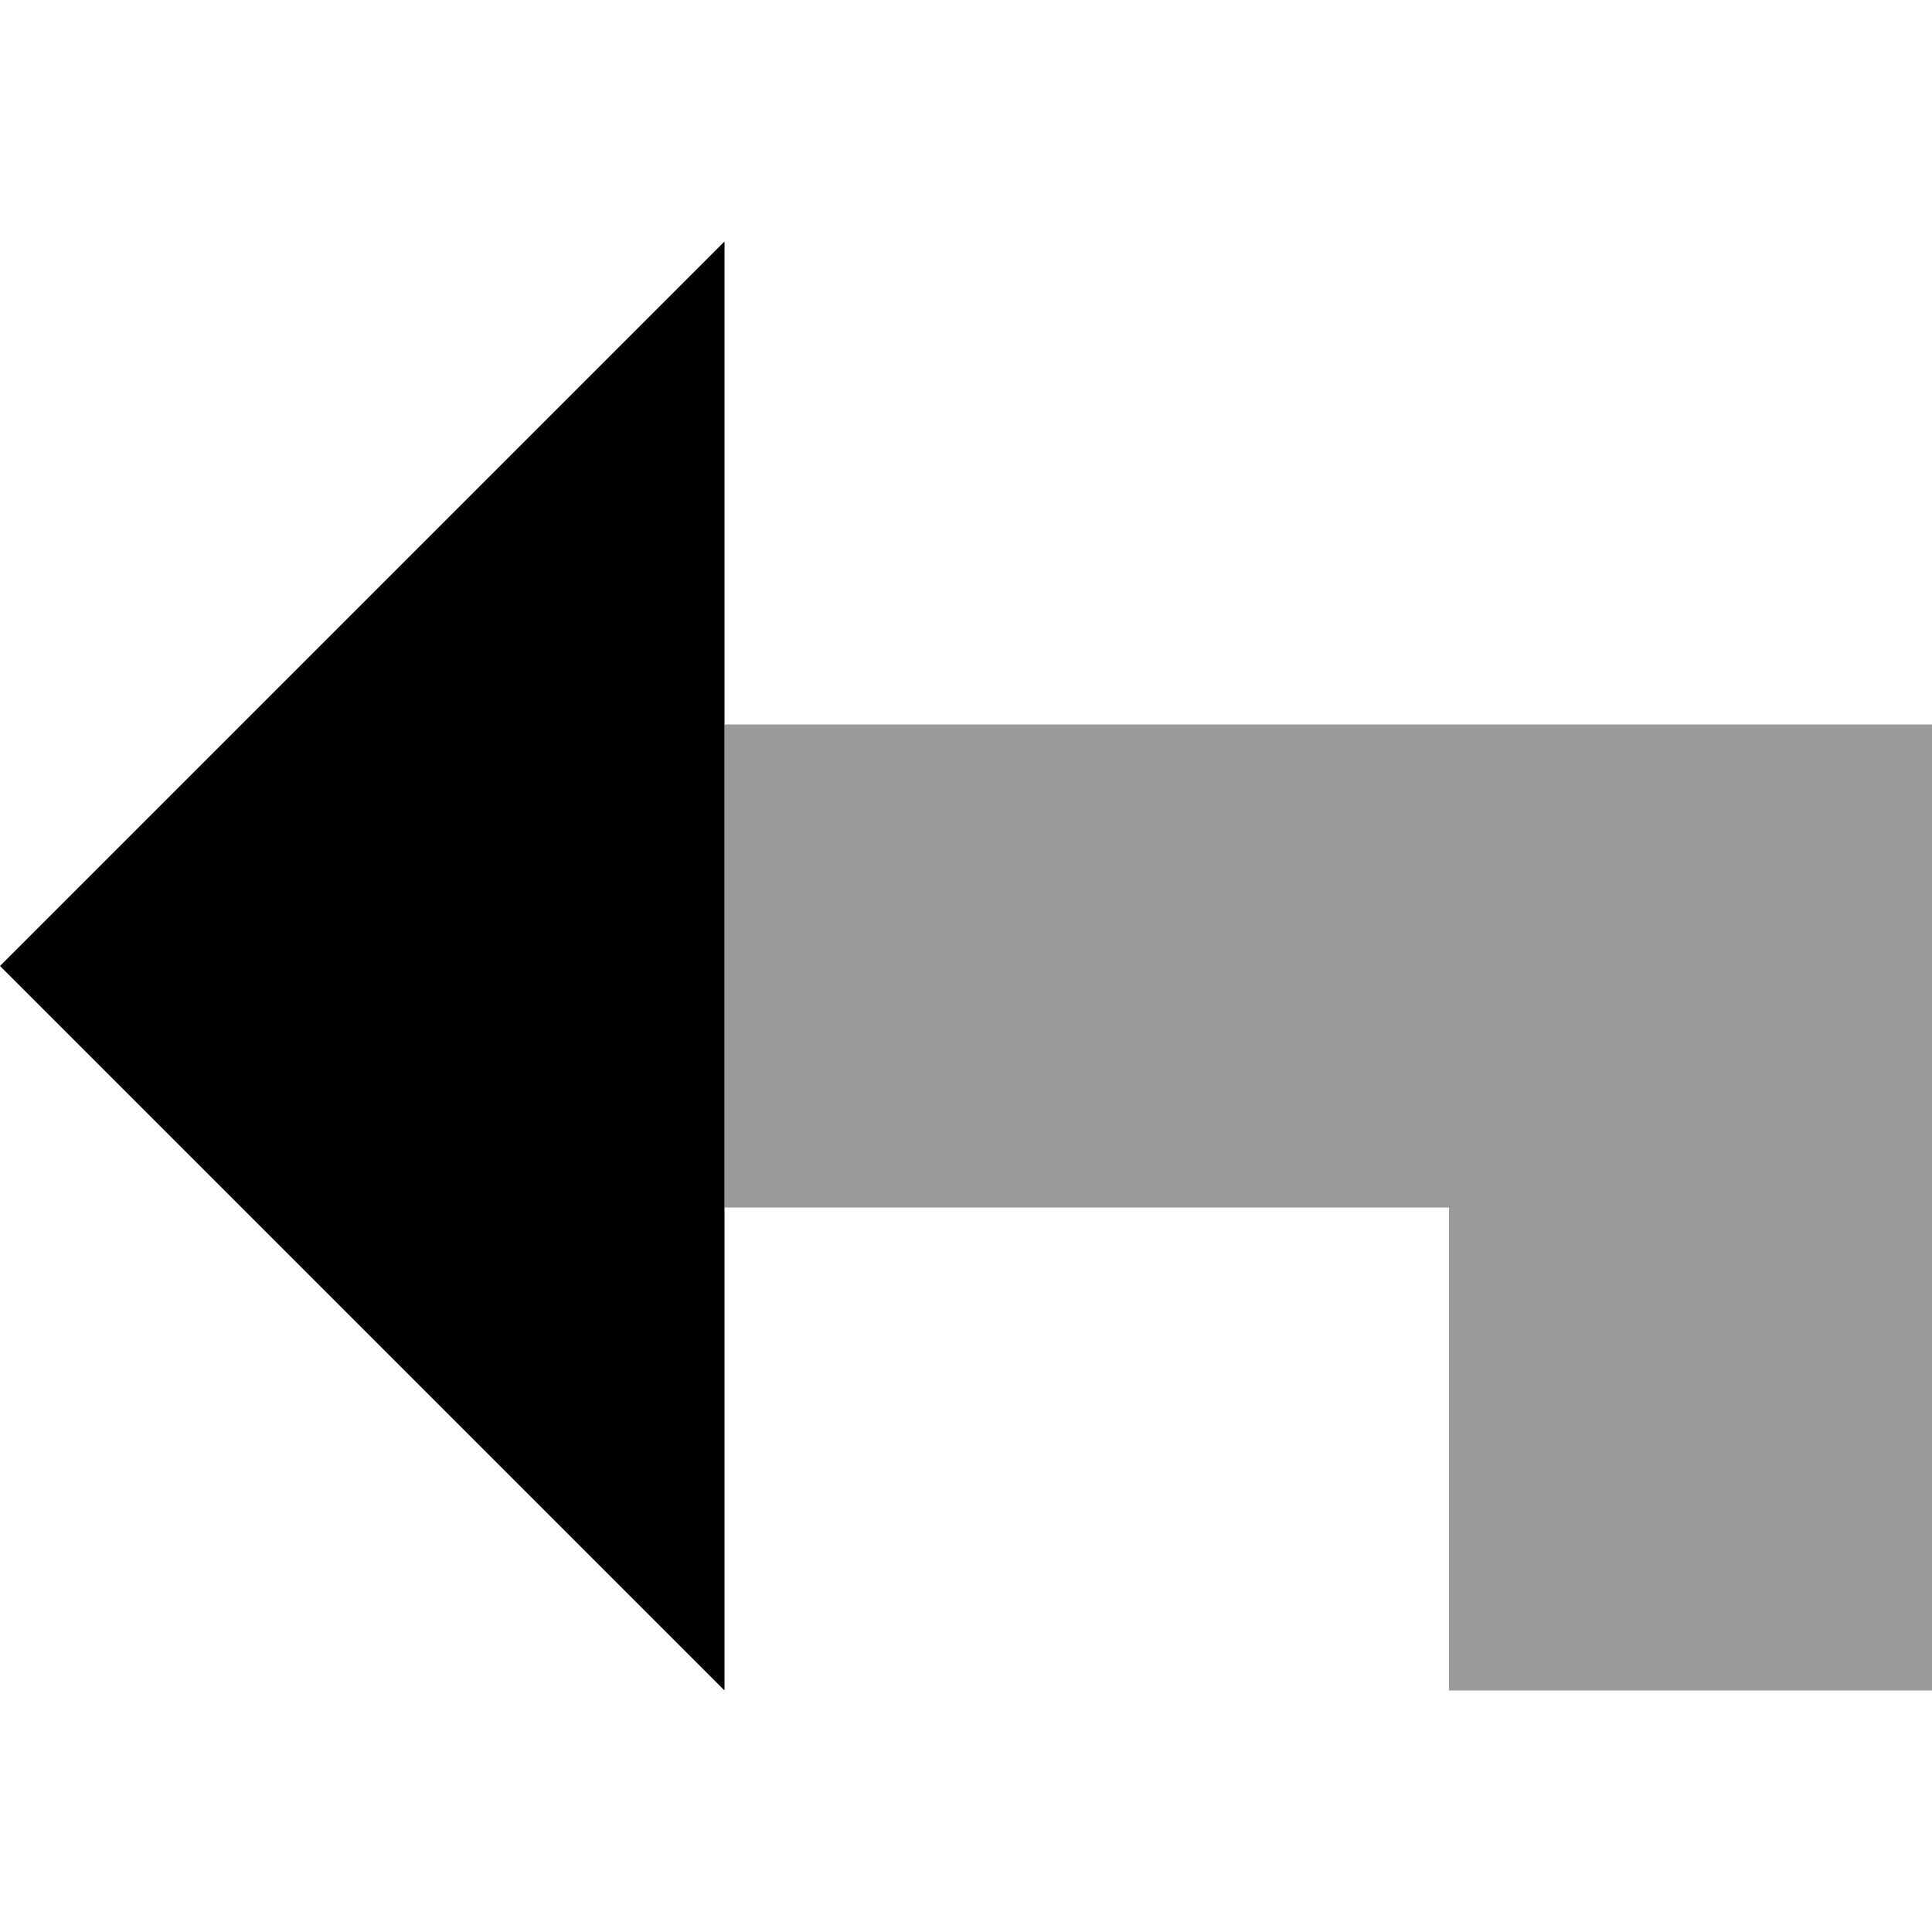 <svg xmlns="http://www.w3.org/2000/svg" viewBox="0 0 512 512"><!--! Font Awesome Pro 7.0.0 by @fontawesome - https://fontawesome.com License - https://fontawesome.com/license (Commercial License) Copyright 2025 Fonticons, Inc. --><path opacity=".4" fill="currentColor" d="M192 192l0 128 192 0 0 128 128 0 0-256-320 0z"/><path fill="currentColor" d="M192 448L0 256 192 64 192 448z"/></svg>